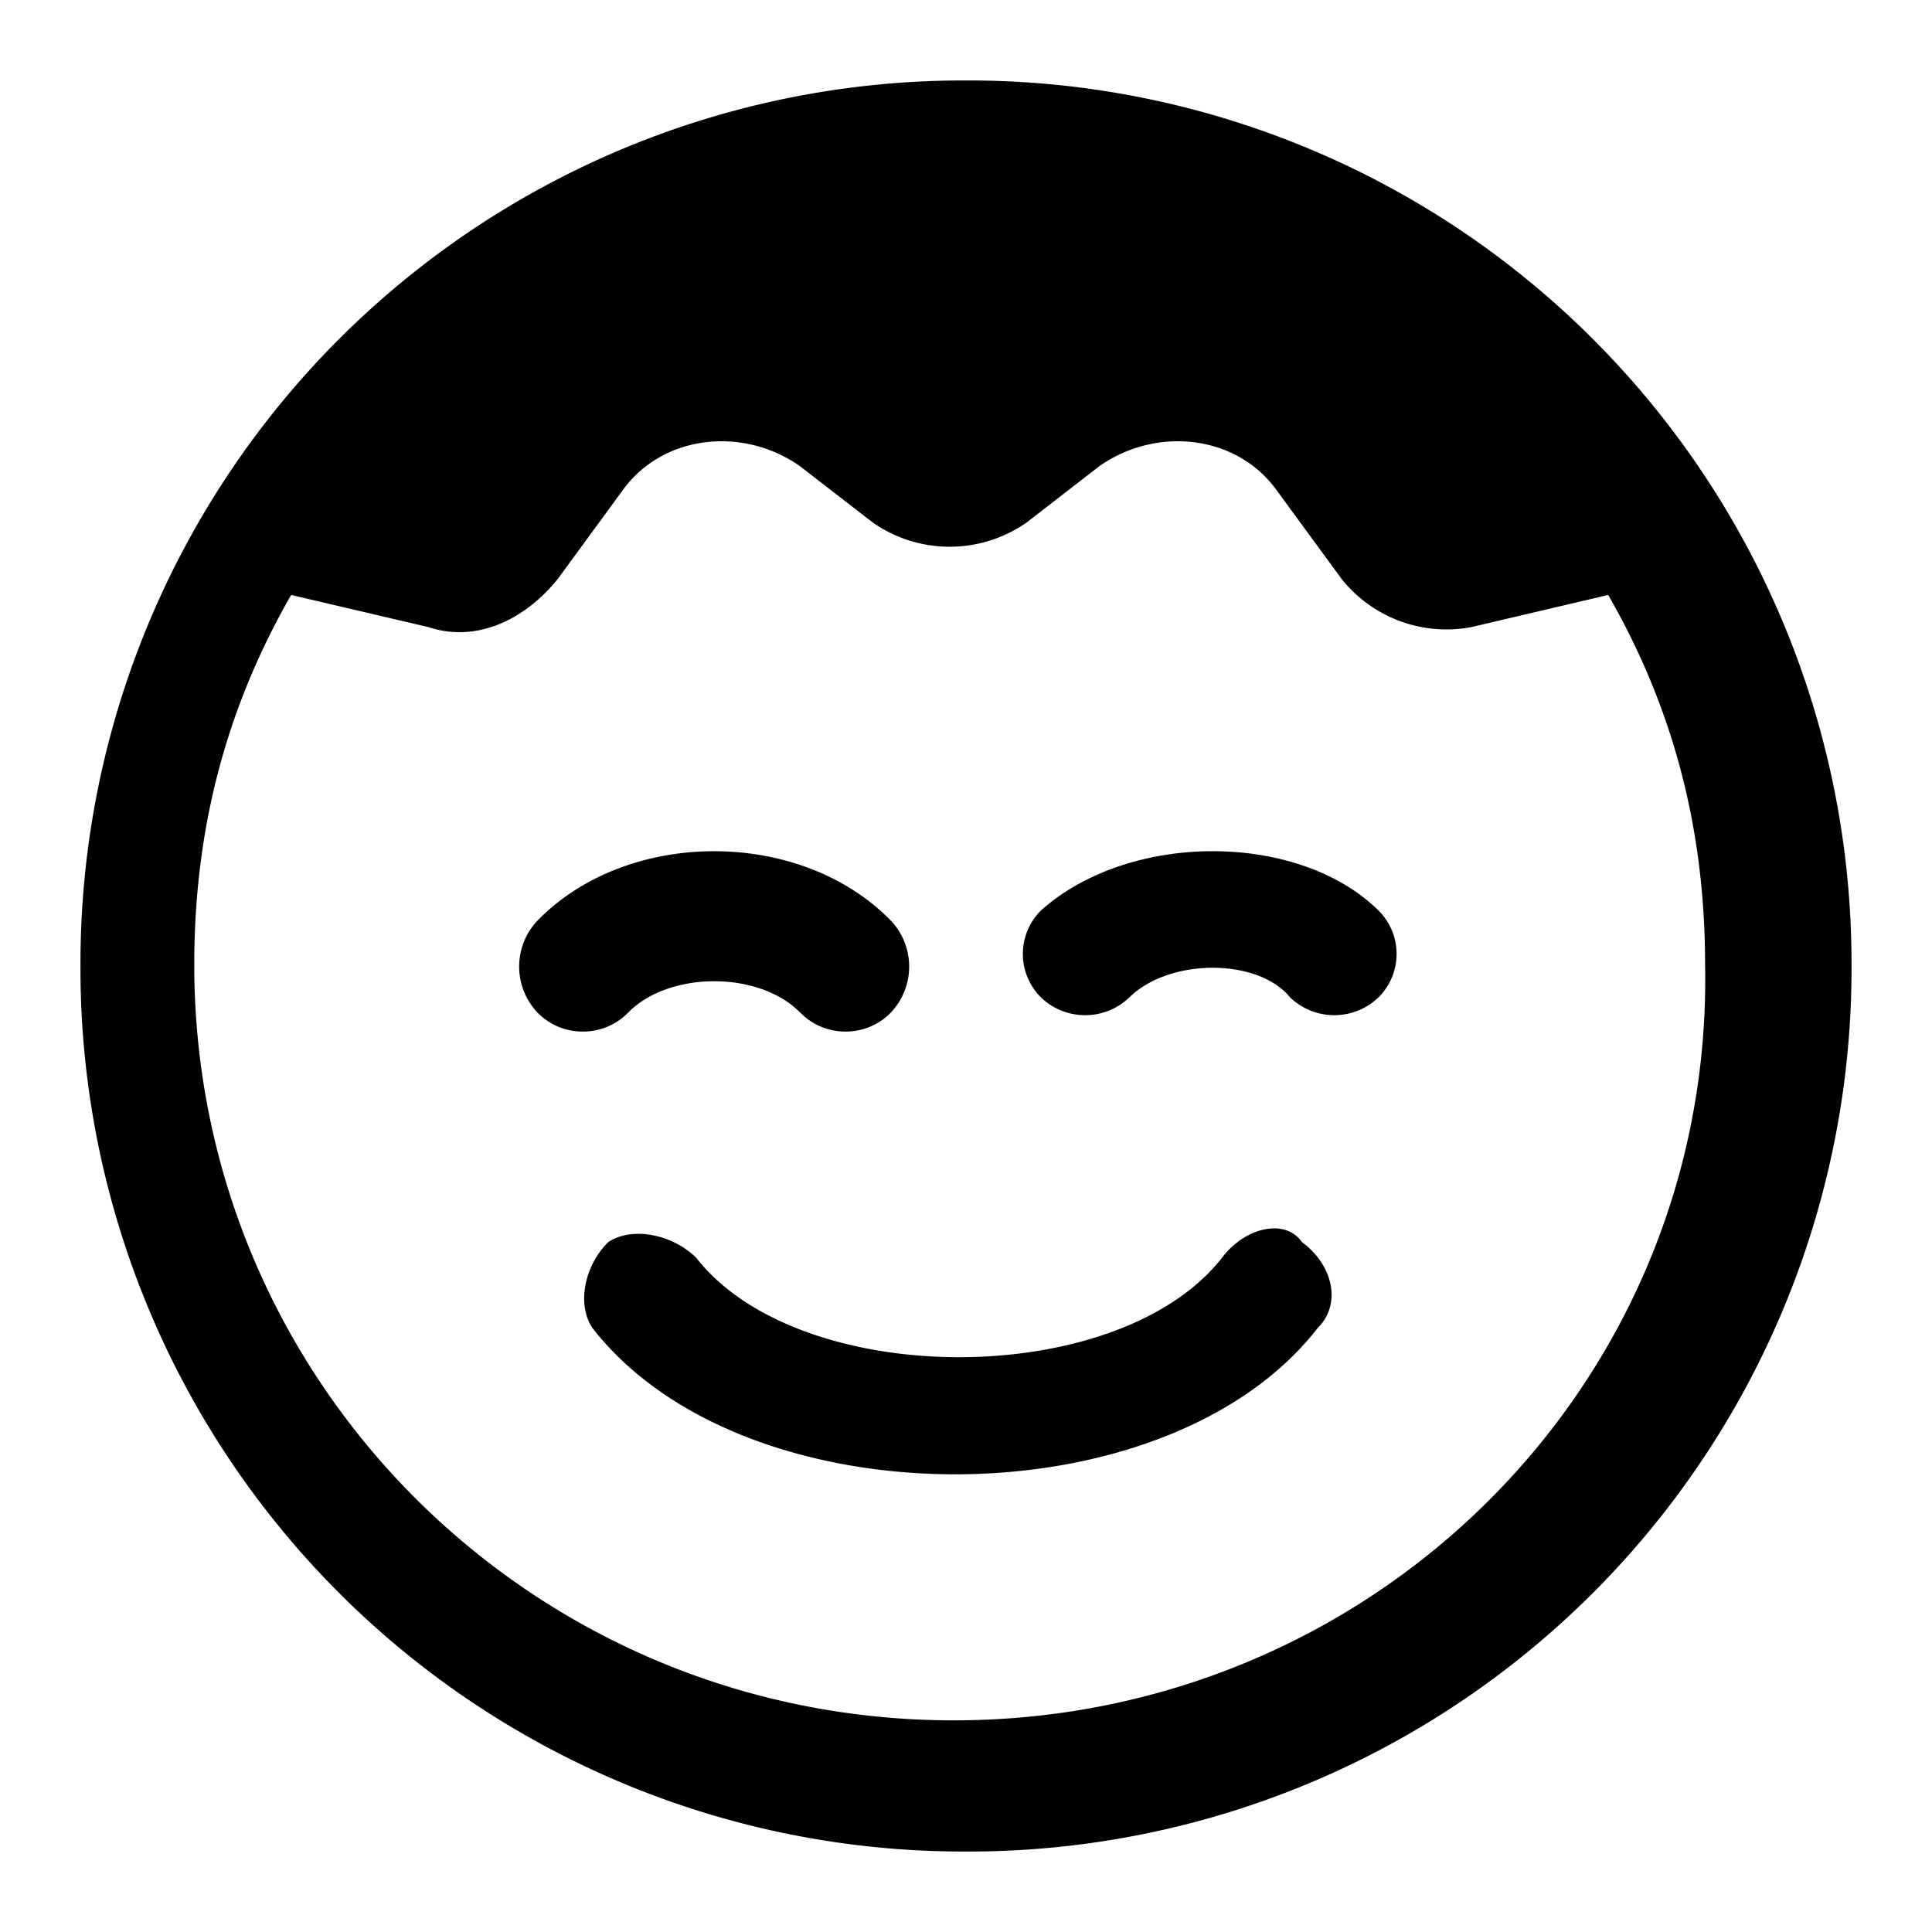 <svg height="20px" xmlns="http://www.w3.org/2000/svg" id='icon-junior' viewBox='0 0 20 20'> <g fill='currentColor' fill-rule='evenodd'><path id='junior' d='M10.776 9.425a.634.634 0 0 0 0 .9.66.66 0 0 0 .915 0c.416-.409 1.331-.409 1.664 0a.66.66 0 0 0 .915 0 .634.634 0 0 0 0-.9c-.832-.818-2.579-.818-3.494 0m-2.49 1.059c.254.26.68.26.934 0a.692.692 0 0 0 0-.956c-.935-.955-2.72-.955-3.654 0a.692.692 0 0 0 0 .956c.255.26.68.26.935 0 .425-.435 1.36-.435 1.784 0m4.366 2.535c-1.073 1.374-4.373 1.374-5.445 0-.248-.243-.66-.324-.908-.162-.247.242-.33.646-.165.89 1.568 2.02 5.94 2.02 7.508 0 .247-.244.164-.648-.165-.89-.165-.242-.578-.162-.825.162m-2.778 4.79c-4.35 0-7.862-3.495-7.862-7.822 0-1.415.334-2.663 1.003-3.828l1.422.333c.502.167 1.004-.083 1.339-.5l.669-.914c.418-.583 1.254-.666 1.84-.25l.752.582a1.39 1.39 0 0 0 1.59 0l.752-.582c.586-.416 1.422-.333 1.84.25l.67.915a1.39 1.39 0 0 0 1.338.5l1.422-.334c.669 1.165 1.003 2.413 1.003 3.828.084 4.327-3.429 7.822-7.778 7.822M10 .833A9.14 9.14 0 0 0 .833 10 9.14 9.14 0 0 0 10 19.167 9.14 9.14 0 0 0 19.167 10 9.14 9.14 0 0 0 10 .833'></path></g> </svg>
